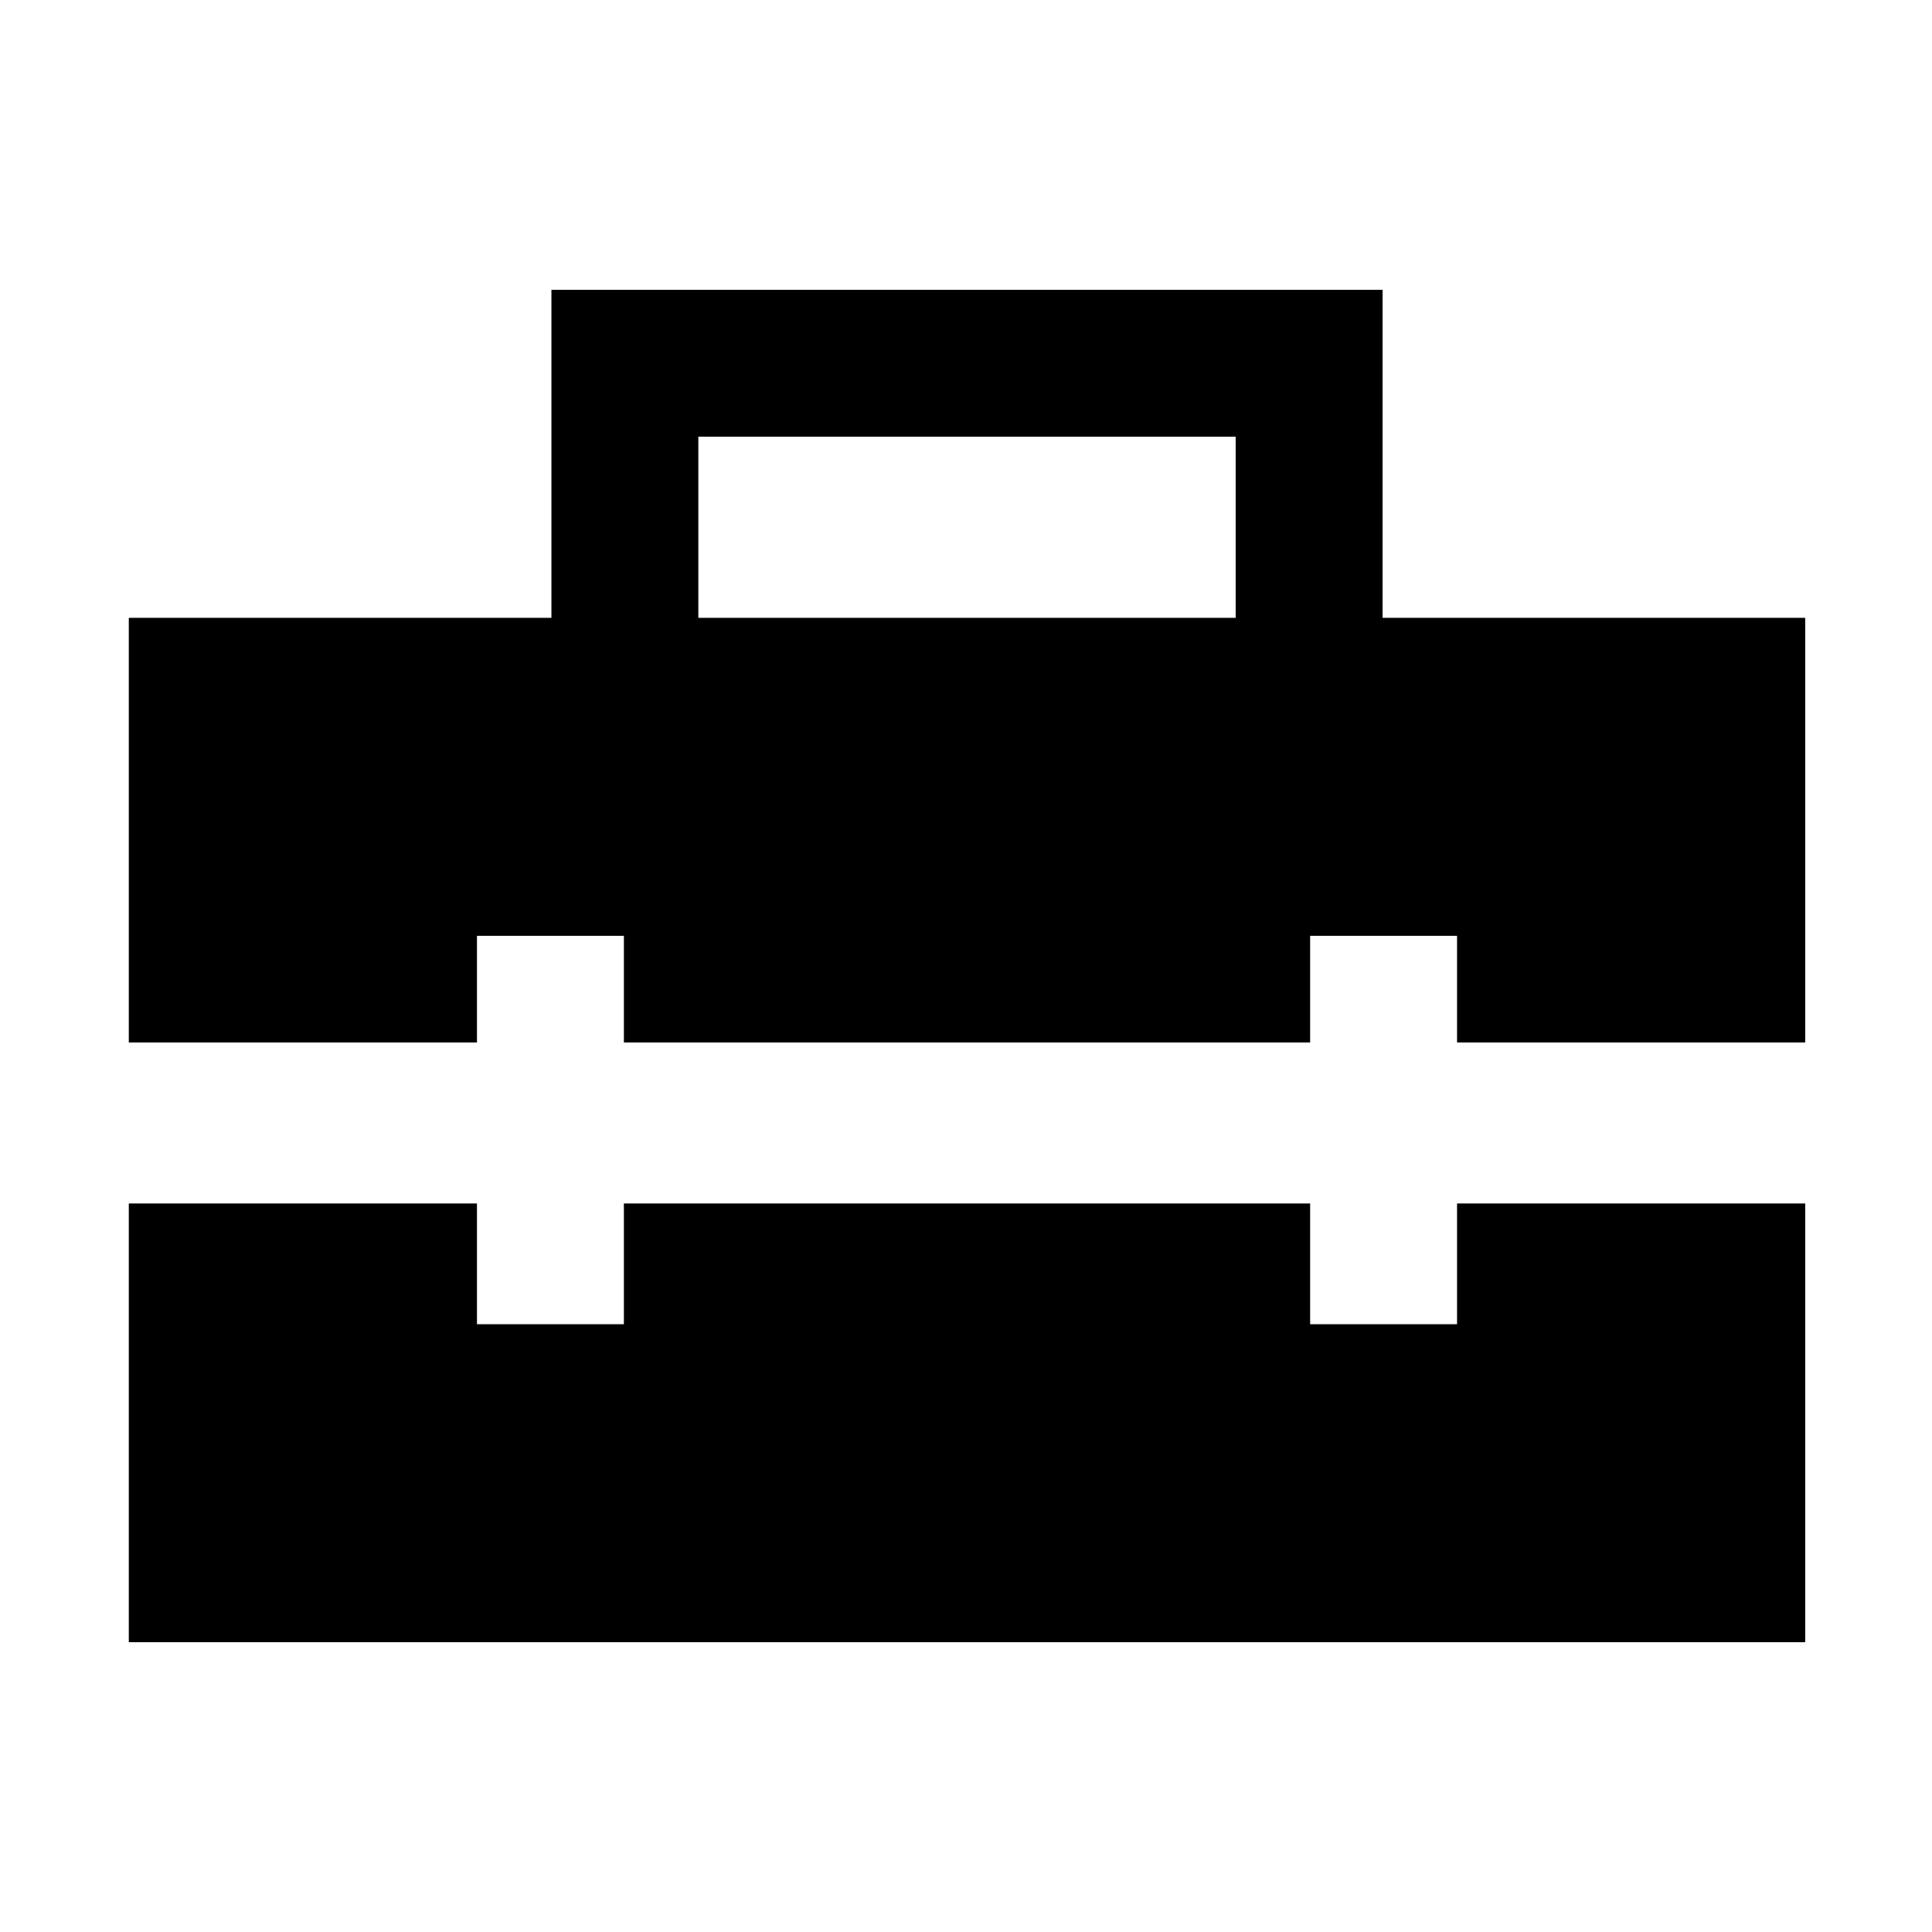 <svg xmlns="http://www.w3.org/2000/svg" height="48" viewBox="0 -960 960 960" width="48"><path d="M347-653h267v-90H347v90ZM64-144v-218h173v60h73v-60h341v60h73v-60h173v218H64Zm0-298v-211h210v-163h413v163h210v211H724v-53h-73v53H310v-53h-73v53H64Z"/></svg>